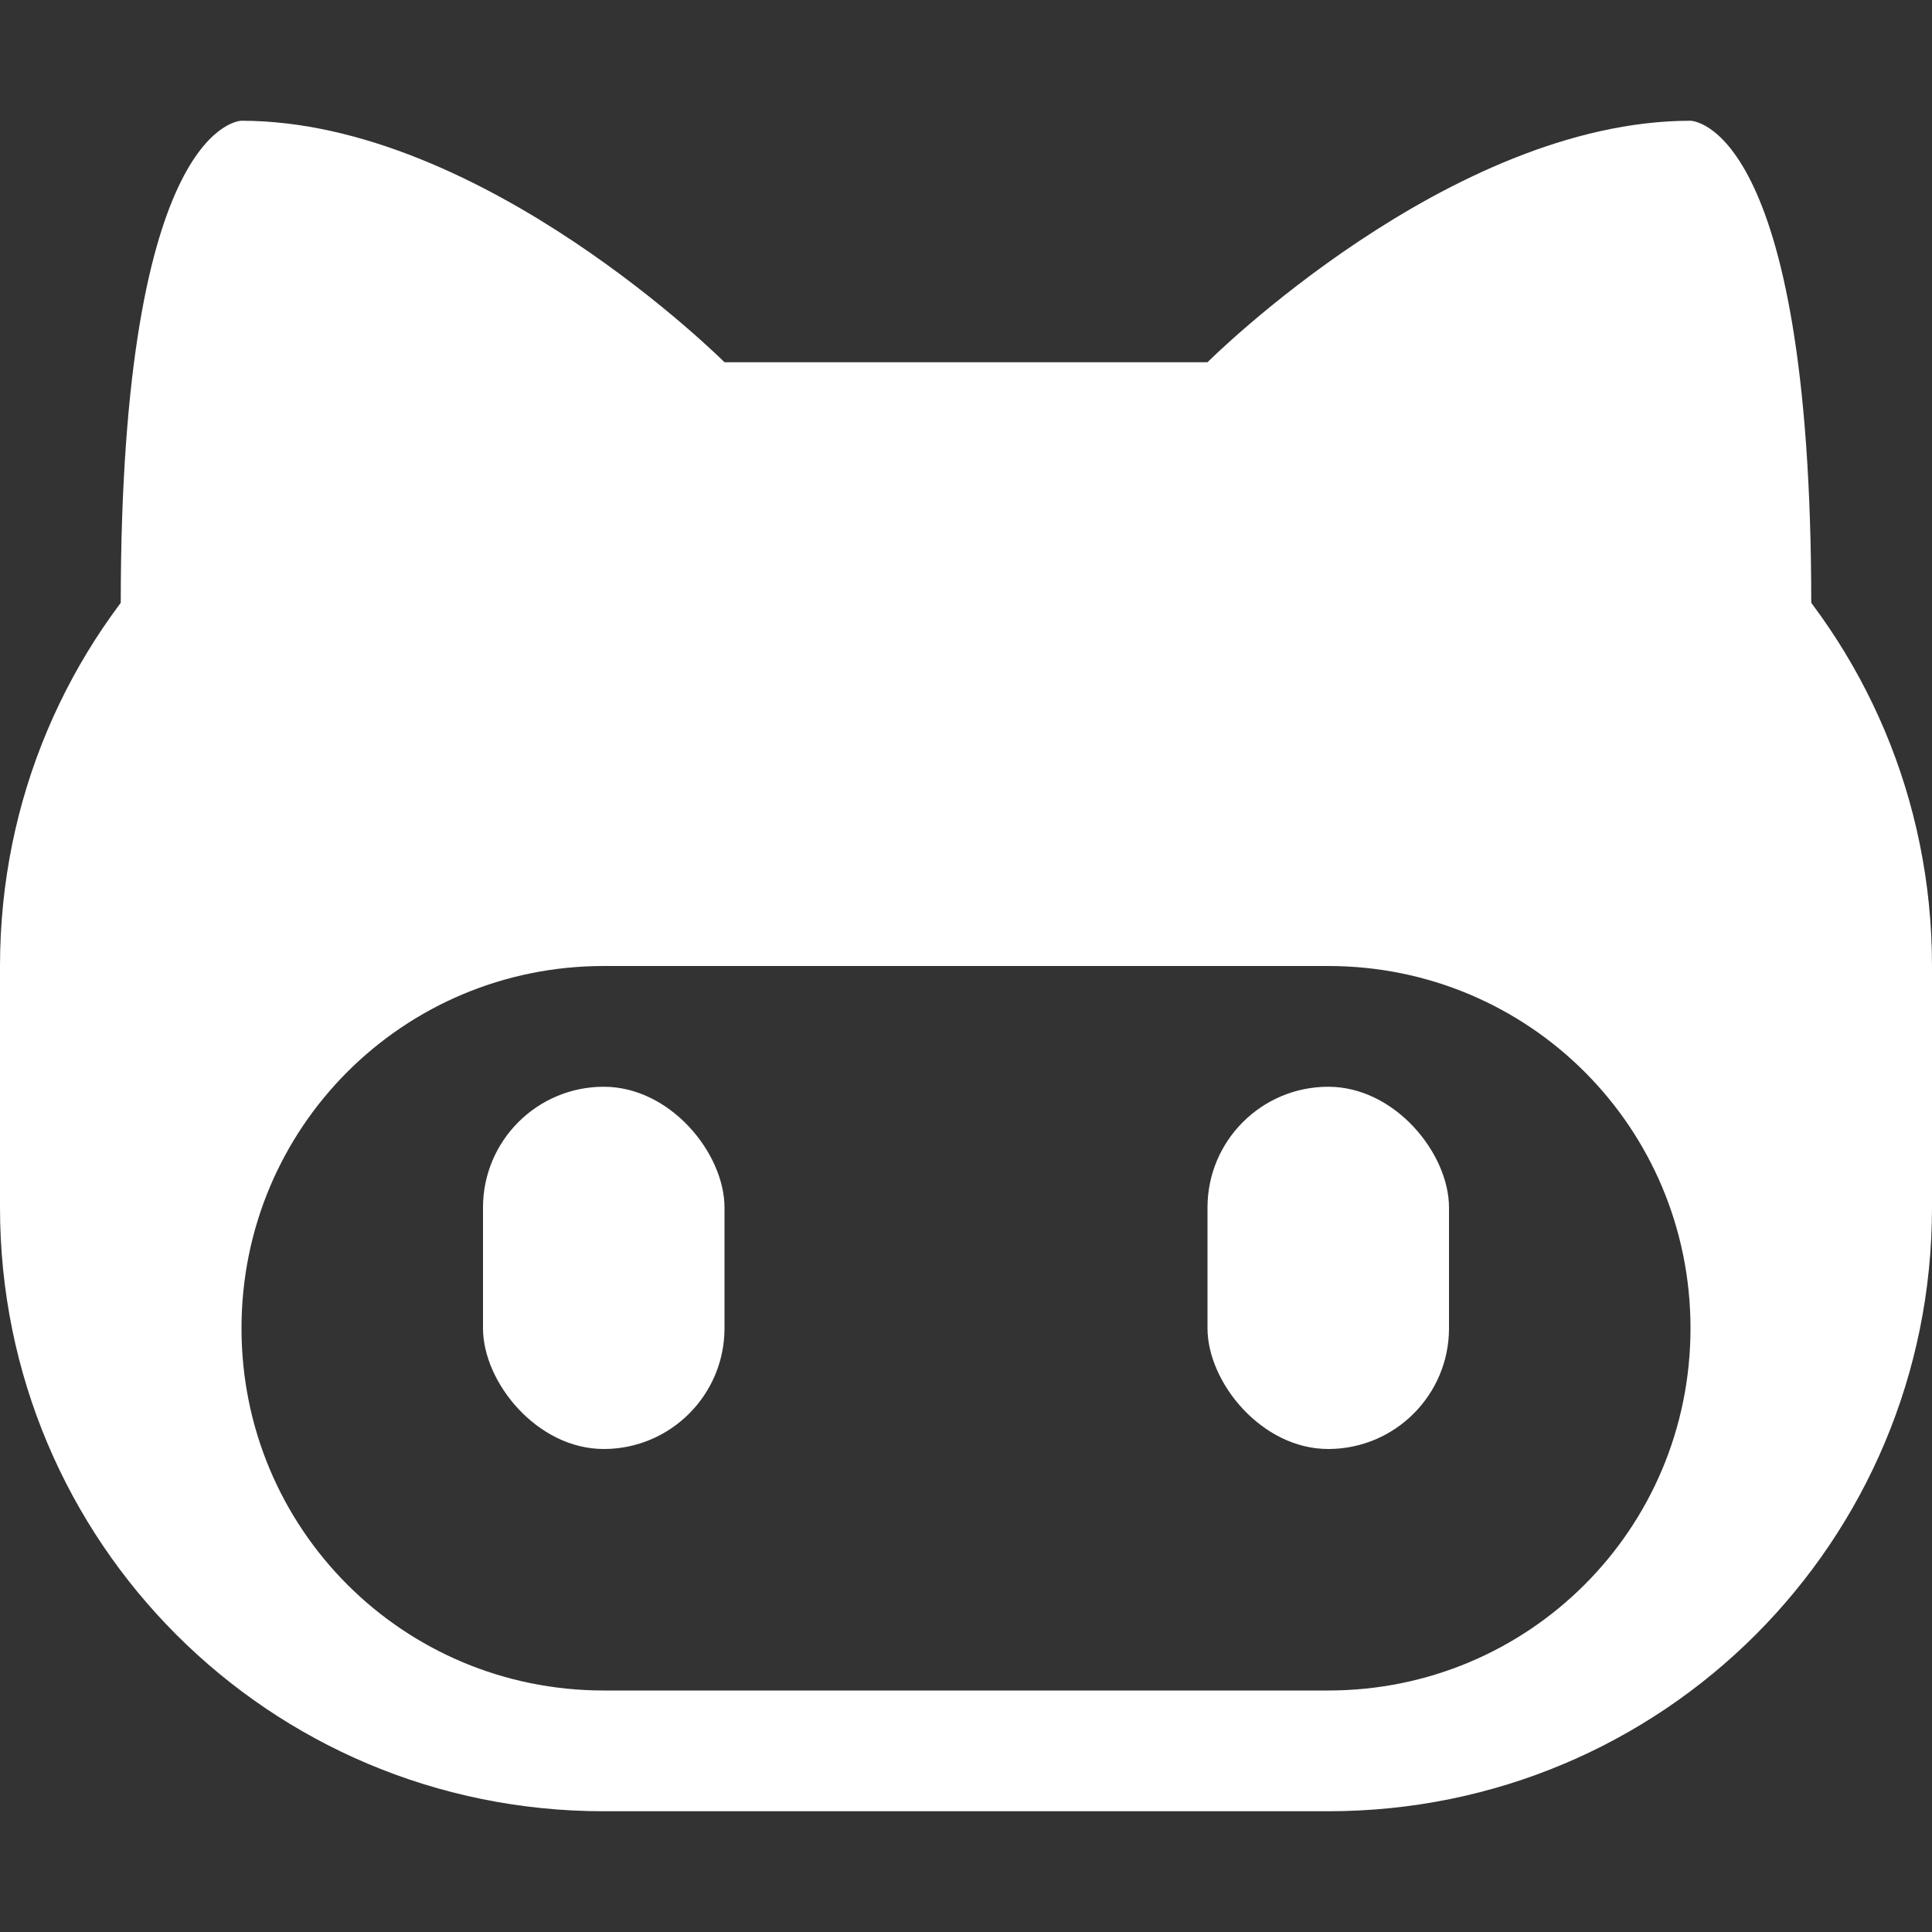 <?xml version="1.0" encoding="UTF-8" standalone="no"?>
<!-- Created with Inkscape (http://www.inkscape.org/) -->

<svg
   xmlns:dc="http://purl.org/dc/elements/1.1/"
   xmlns:cc="http://creativecommons.org/ns#"
   xmlns:rdf="http://www.w3.org/1999/02/22-rdf-syntax-ns#"
   xmlns:svg="http://www.w3.org/2000/svg"
   xmlns="http://www.w3.org/2000/svg"
   xmlns:sodipodi="http://sodipodi.sourceforge.net/DTD/sodipodi-0.dtd"
   xmlns:inkscape="http://www.inkscape.org/namespaces/inkscape"
   width="16px"
   height="16px"
   id="svg5197"
   version="1.1"
   inkscape:version="0.48.2 r9819"
   sodipodi:docname="icon-github.svg">
  <rect width="100%" height="100%" fill="#333333" stroke="none"/>
  <defs
     id="defs5199" />
  <sodipodi:namedview
     id="base"
     pagecolor="#ffffff"
     bordercolor="#666666"
     borderopacity="1.0"
     inkscape:pageopacity="0.0"
     inkscape:pageshadow="2"
     inkscape:zoom="8"
     inkscape:cx="7.6550872"
     inkscape:cy="7.383776"
     inkscape:current-layer="layer1"
     showgrid="false"
     inkscape:grid-bbox="true"
     inkscape:document-units="px"
     inkscape:window-width="1028"
     inkscape:window-height="724"
     inkscape:window-x="16"
     inkscape:window-y="20"
     inkscape:window-maximized="0"
     inkscape:snap-nodes="true"
     inkscape:snap-bbox="false">
    <inkscape:grid
       type="xygrid"
       id="grid5214" />
  </sodipodi:namedview>
  <g
     id="layer1"
     inkscape:label="Layer 1"
     inkscape:groupmode="layer">
    <path
       style="color:#000000;fill:#ffffff;fill-opacity:1;fill-rule:nonzero;stroke:none;stroke-width:2;marker:none;visibility:visible;display:inline;overflow:visible;enable-background:accumulate;opacity:1"
       d="M 5 3 C 2.23 3 0 5.23 0 8 L 0 10 C 0 12.77 2.23 15 5 15 L 11 15 C 13.77 15 16 12.77 16 10 L 16 8 C 16 5.23 13.77 3 11 3 L 5 3 z M 5 8 L 11 8 C 12.662 8 14 9.338 14 11 C 14 12.662 12.662 14 11 14 L 5 14 C 3.338 14 2 12.662 2 11 C 2 9.338 3.338 8 5 8 z "
       id="rect6438" />
    <path
       style="opacity:1;color:#000000;fill:#ffffff;fill-opacity:1;fill-rule:nonzero;stroke:none;stroke-width:2;marker:none;visibility:visible;display:inline;overflow:visible;enable-background:accumulate"
       d="M 2,1 C 4,1 6,3 6,3 L 1,5 C 1,1 2,1 2,1 z"
       id="rect5604"
       inkscape:connector-curvature="0"
       sodipodi:nodetypes="cccc" />
    <rect
       y="9"
       x="4"
       height="3"
       width="2"
       id="rect6398"
       style="opacity:1;color:#000000;fill:#ffffff;fill-opacity:1;fill-rule:nonzero;stroke:none;stroke-width:2;marker:none;visibility:visible;display:inline;overflow:visible;enable-background:accumulate"
       rx="1"
       ry="1" />
    <path
       sodipodi:nodetypes="cccc"
       inkscape:connector-curvature="0"
       id="path6432"
       d="m 14,1 c -2,0 -4,2 -4,2 l 5,2 C 15,1 14,1 14,1 z"
       style="opacity:1;color:#000000;fill:#ffffff;fill-opacity:1;fill-rule:nonzero;stroke:none;stroke-width:2;marker:none;visibility:visible;display:inline;overflow:visible;enable-background:accumulate" />
    <rect
       ry="1"
       rx="1"
       style="opacity:1;color:#000000;fill:#ffffff;fill-opacity:1;fill-rule:nonzero;stroke:none;stroke-width:2;marker:none;visibility:visible;display:inline;overflow:visible;enable-background:accumulate"
       id="rect6436"
       width="2"
       height="3"
       x="10"
       y="9" />
  </g>
</svg>
